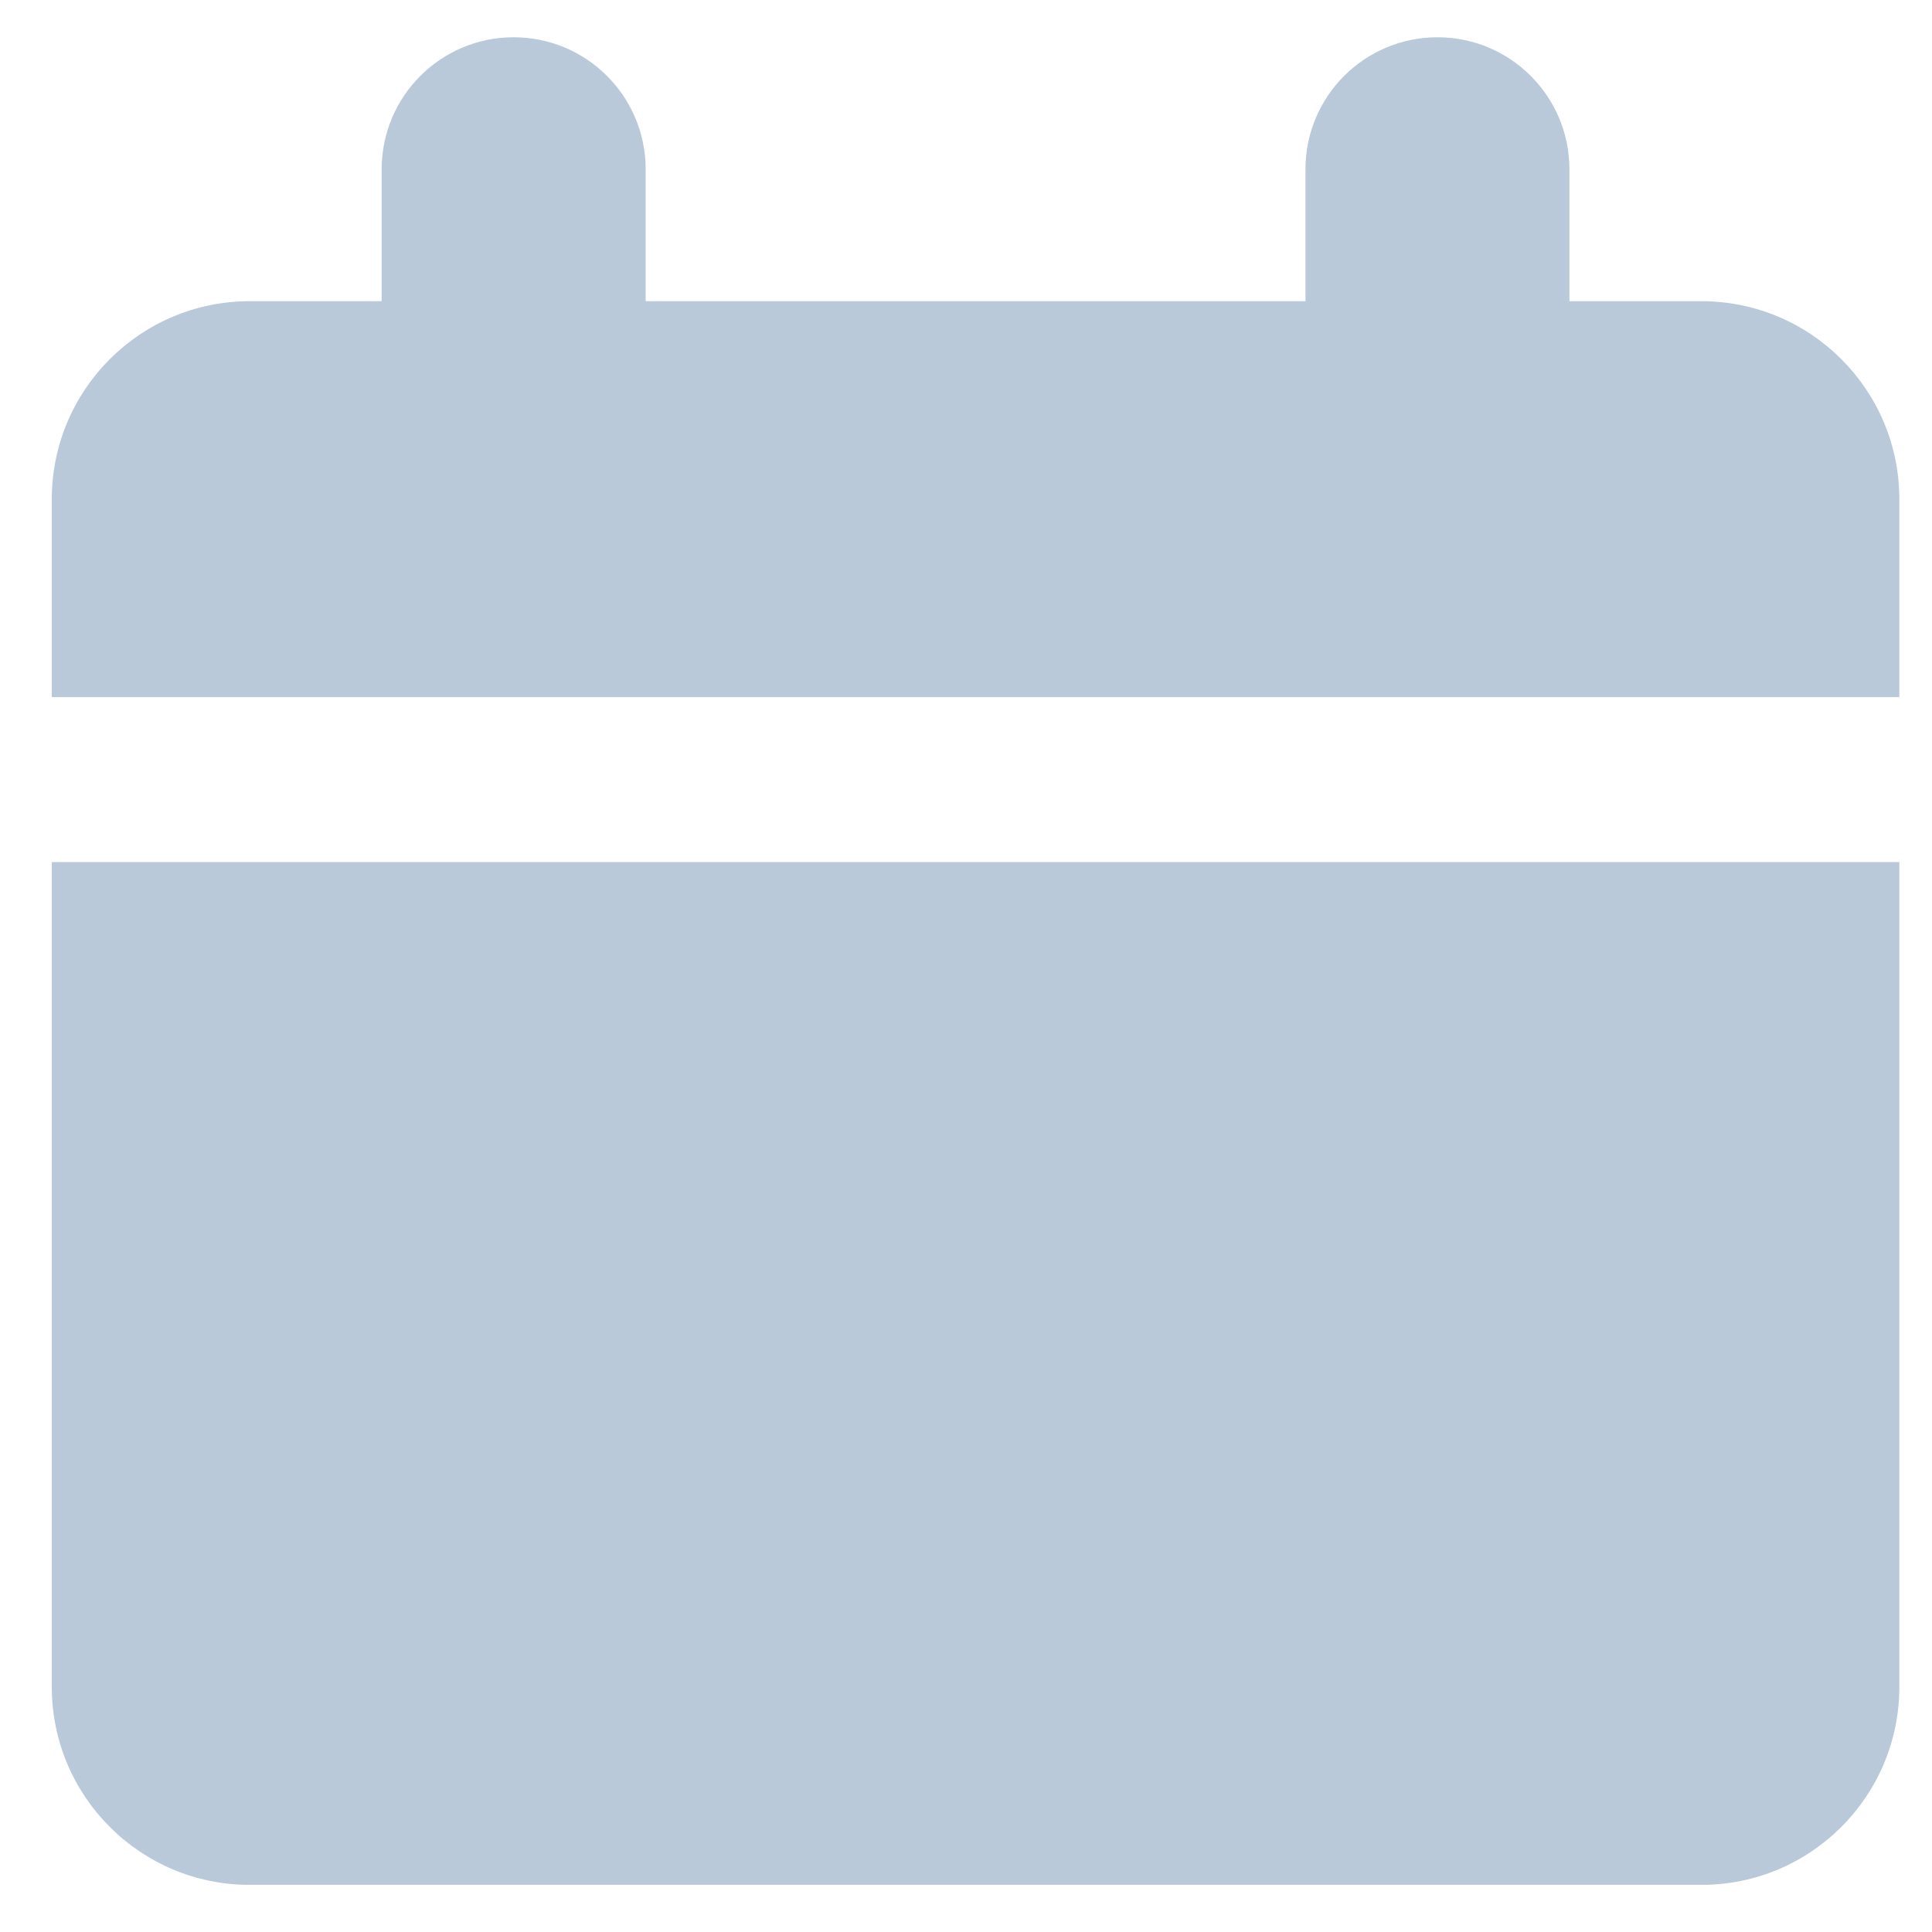 <svg width="31" height="31" viewBox="0 0 31 31" fill="none" xmlns="http://www.w3.org/2000/svg">
<g clip-path="url(#clip0_268_1058)">
<path fill-rule="evenodd" clip-rule="evenodd" d="M10.36 2.716C10.36 1.546 9.411 0.598 8.242 0.598C7.072 0.598 6.124 1.546 6.124 2.716V4.833H4.007C2.253 4.833 0.831 6.255 0.831 8.01V11.186H30.476V8.01C30.476 6.255 29.054 4.833 27.3 4.833H25.182V2.716C25.182 1.546 24.234 0.598 23.065 0.598C21.895 0.598 20.947 1.546 20.947 2.716V4.833H10.36V2.716ZM30.476 13.833H0.831V27.067C0.831 28.822 2.253 30.244 4.007 30.244H27.3C29.054 30.244 30.476 28.822 30.476 27.067V13.833Z" fill="#B9C9D9"/>
</g>
<defs>
<clipPath id="clip0_268_1058">
<rect width="29.645" height="29.645" fill="white" transform="translate(0.831 0.598)"/>
</clipPath>
</defs>
</svg>
